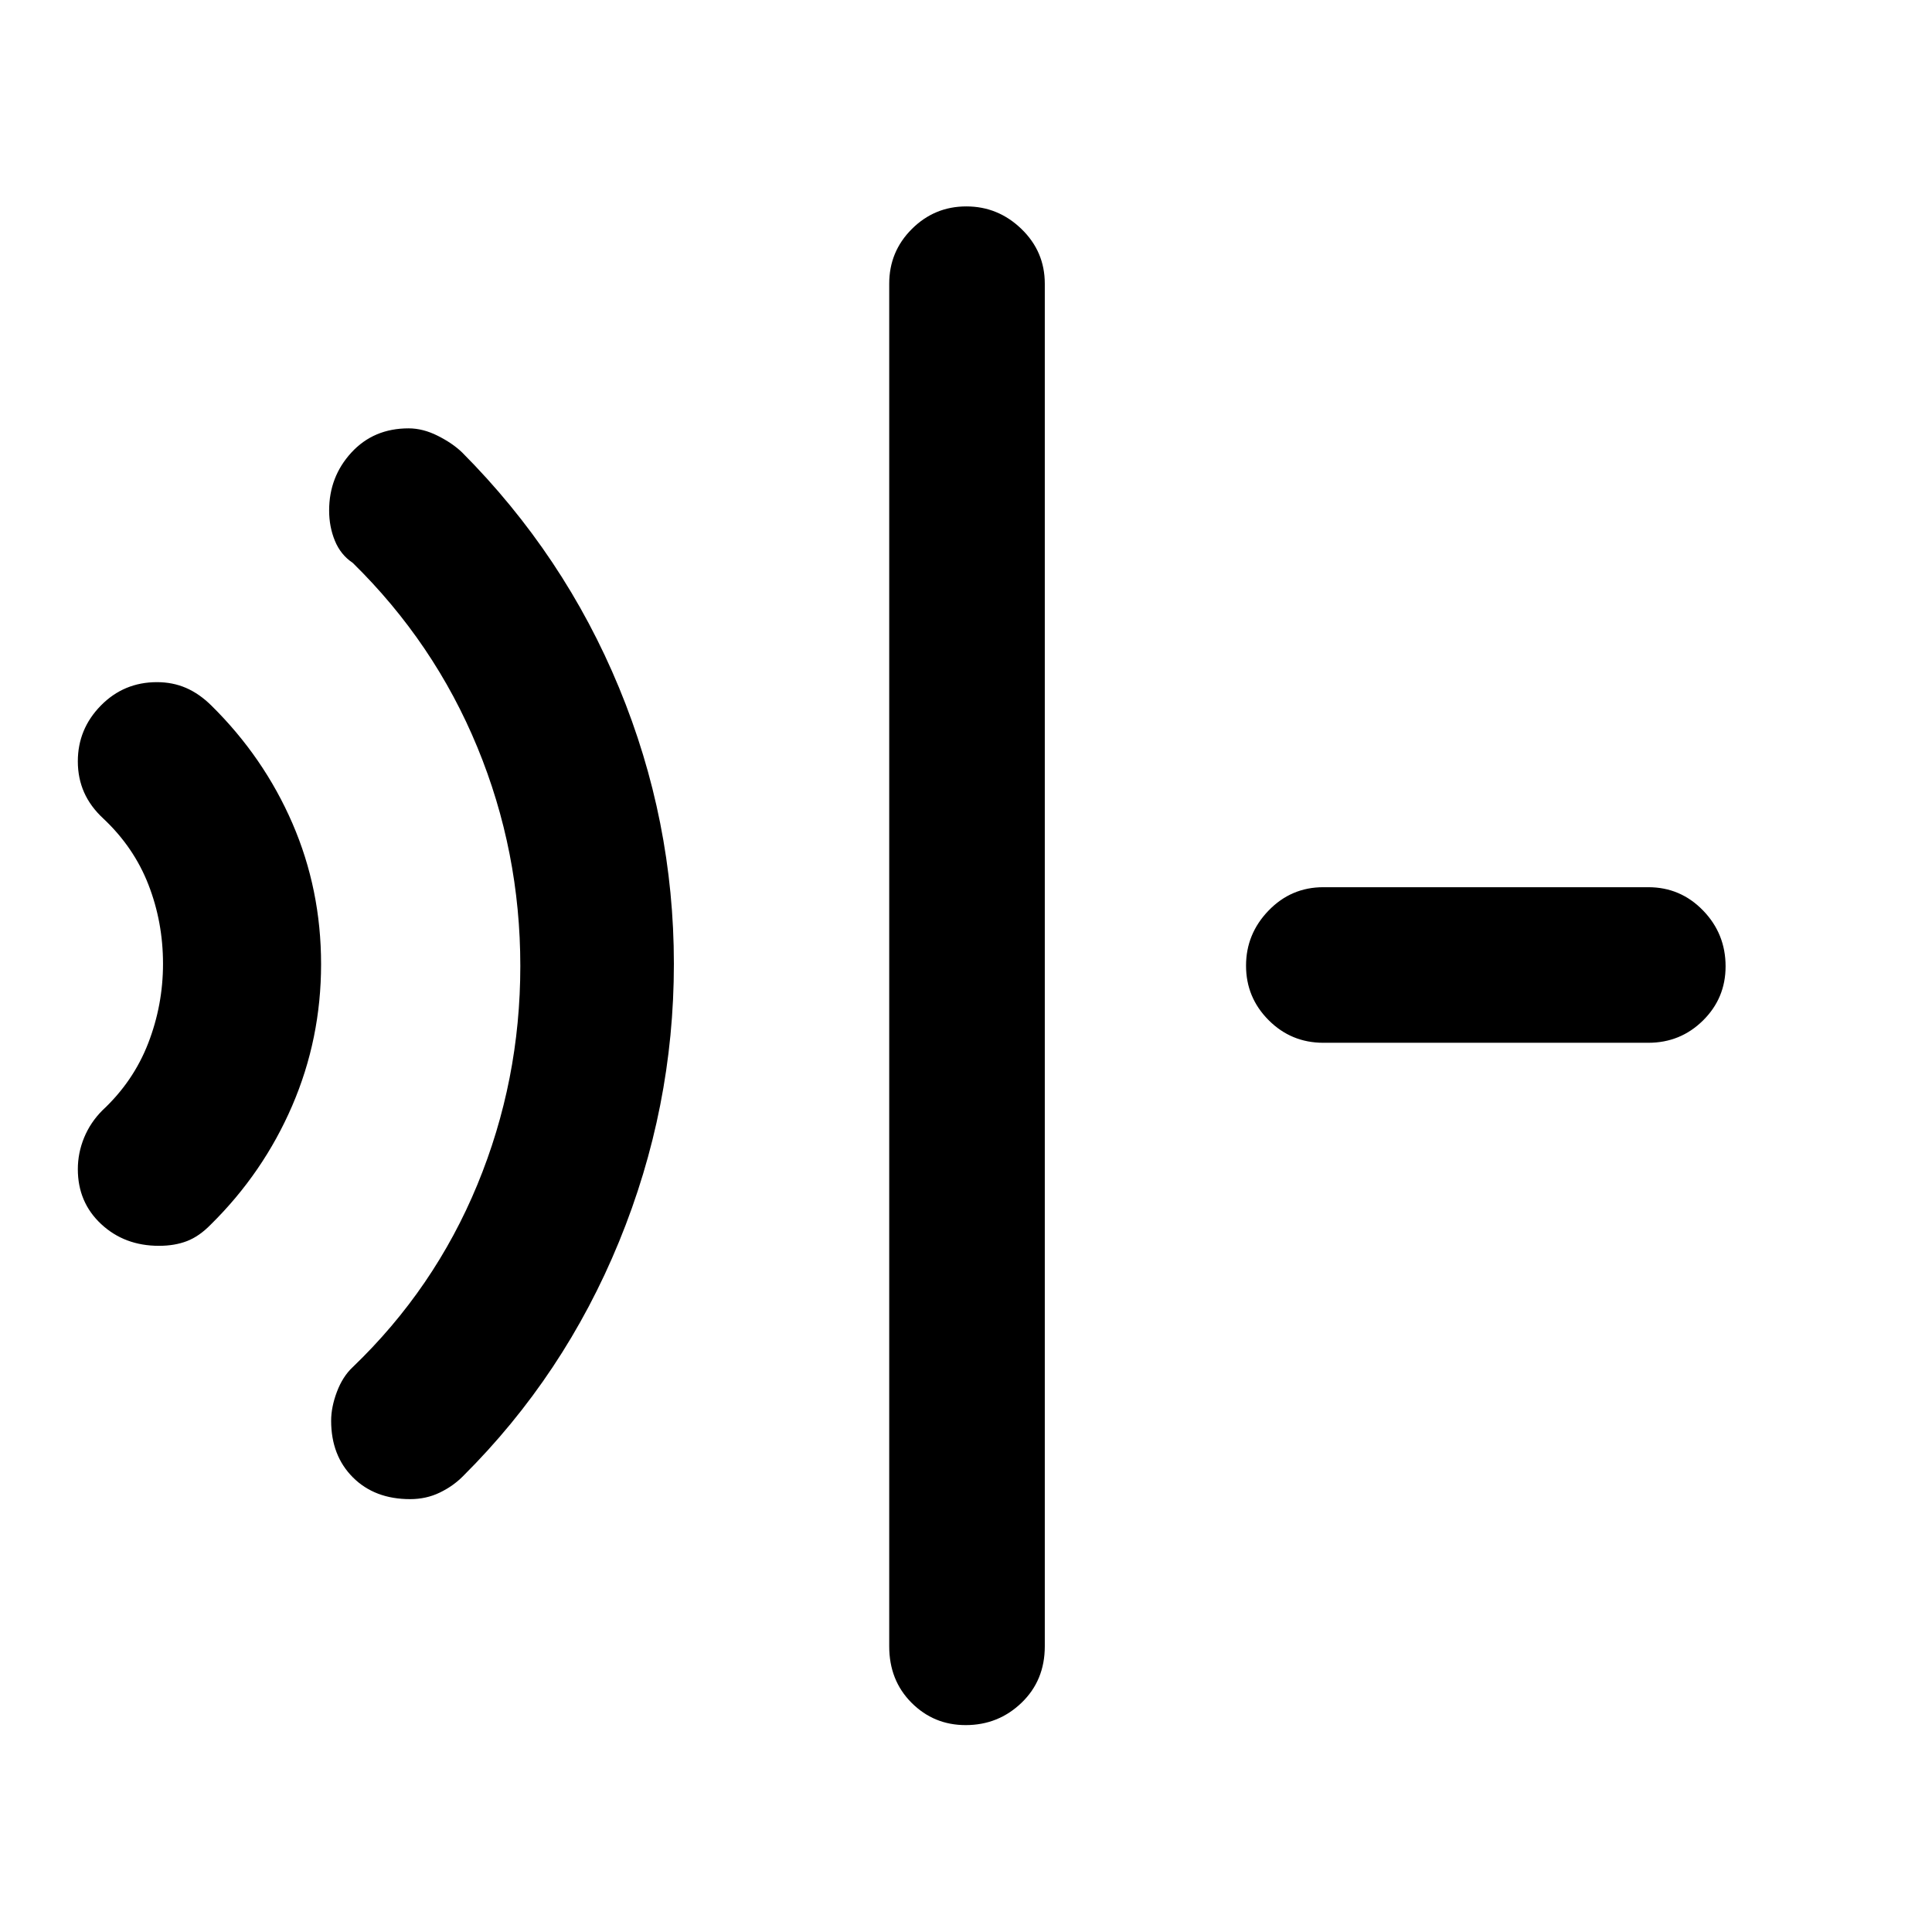 <svg xmlns="http://www.w3.org/2000/svg" height="48" viewBox="0 96 960 960" width="48"><path d="M78.975 715.043q-17.113 0-28.707-10.804-11.594-10.805-11.594-27.266 0-8.082 3.12-15.68 3.119-7.597 9.119-13.597 15.368-14.32 22.728-33.322Q81 595.372 81 574.903q0-20.707-7.24-39.309-7.24-18.601-22.369-32.811-6.478-6-9.598-13.058-3.12-7.058-3.12-15.412 0-16.058 11.422-27.707 11.42-11.649 27.88-11.649 7.85 0 14.449 2.858 6.598 2.859 12.543 8.707 26.088 25.703 40.332 58.584t14.244 69.972q0 37.081-14.363 70.382-14.364 33.301-40.453 59.018-5.705 5.848-11.803 8.207-6.098 2.358-13.95 2.358Zm124.821 125.87q-17.629 0-28.441-10.812-10.812-10.811-10.812-28.14 0-6.773 2.864-14.37 2.865-7.598 7.854-12.265 40.594-38.952 61.938-90.667T258.543 576q0-56.944-21.362-108.736-21.362-51.793-61.92-91.59-6-4-8.859-10.978-2.859-6.979-2.859-15.017 0-16.781 11.057-28.806 11.056-12.025 28.429-12.025 7.145 0 14.487 3.694 7.343 3.693 12.093 8.262 50.761 51 78 116.931 27.239 65.931 27.239 137.218 0 71.525-27.239 138.004-27.239 66.478-77.479 116.478-4.905 4.989-11.634 8.234-6.728 3.244-14.7 3.244Zm276.029 112.283q-15.807 0-26.892-11.104-11.085-11.103-11.085-28.049V236.957q0-15.971 11.256-27.181 11.255-11.211 27.054-11.211 15.799 0 27.396 11.211 11.598 11.21 11.598 27.181v677.086q0 16.946-11.548 28.049-11.548 11.104-27.779 11.104Zm177.719-339.044q-15.971 0-27.181-11.256-11.211-11.255-11.211-27.054 0-15.799 11.211-27.396 11.21-11.598 27.181-11.598h161.499q15.971 0 27.181 11.548 11.211 11.548 11.211 27.779 0 15.807-11.211 26.892-11.21 11.085-27.181 11.085H657.544Z"/></svg>